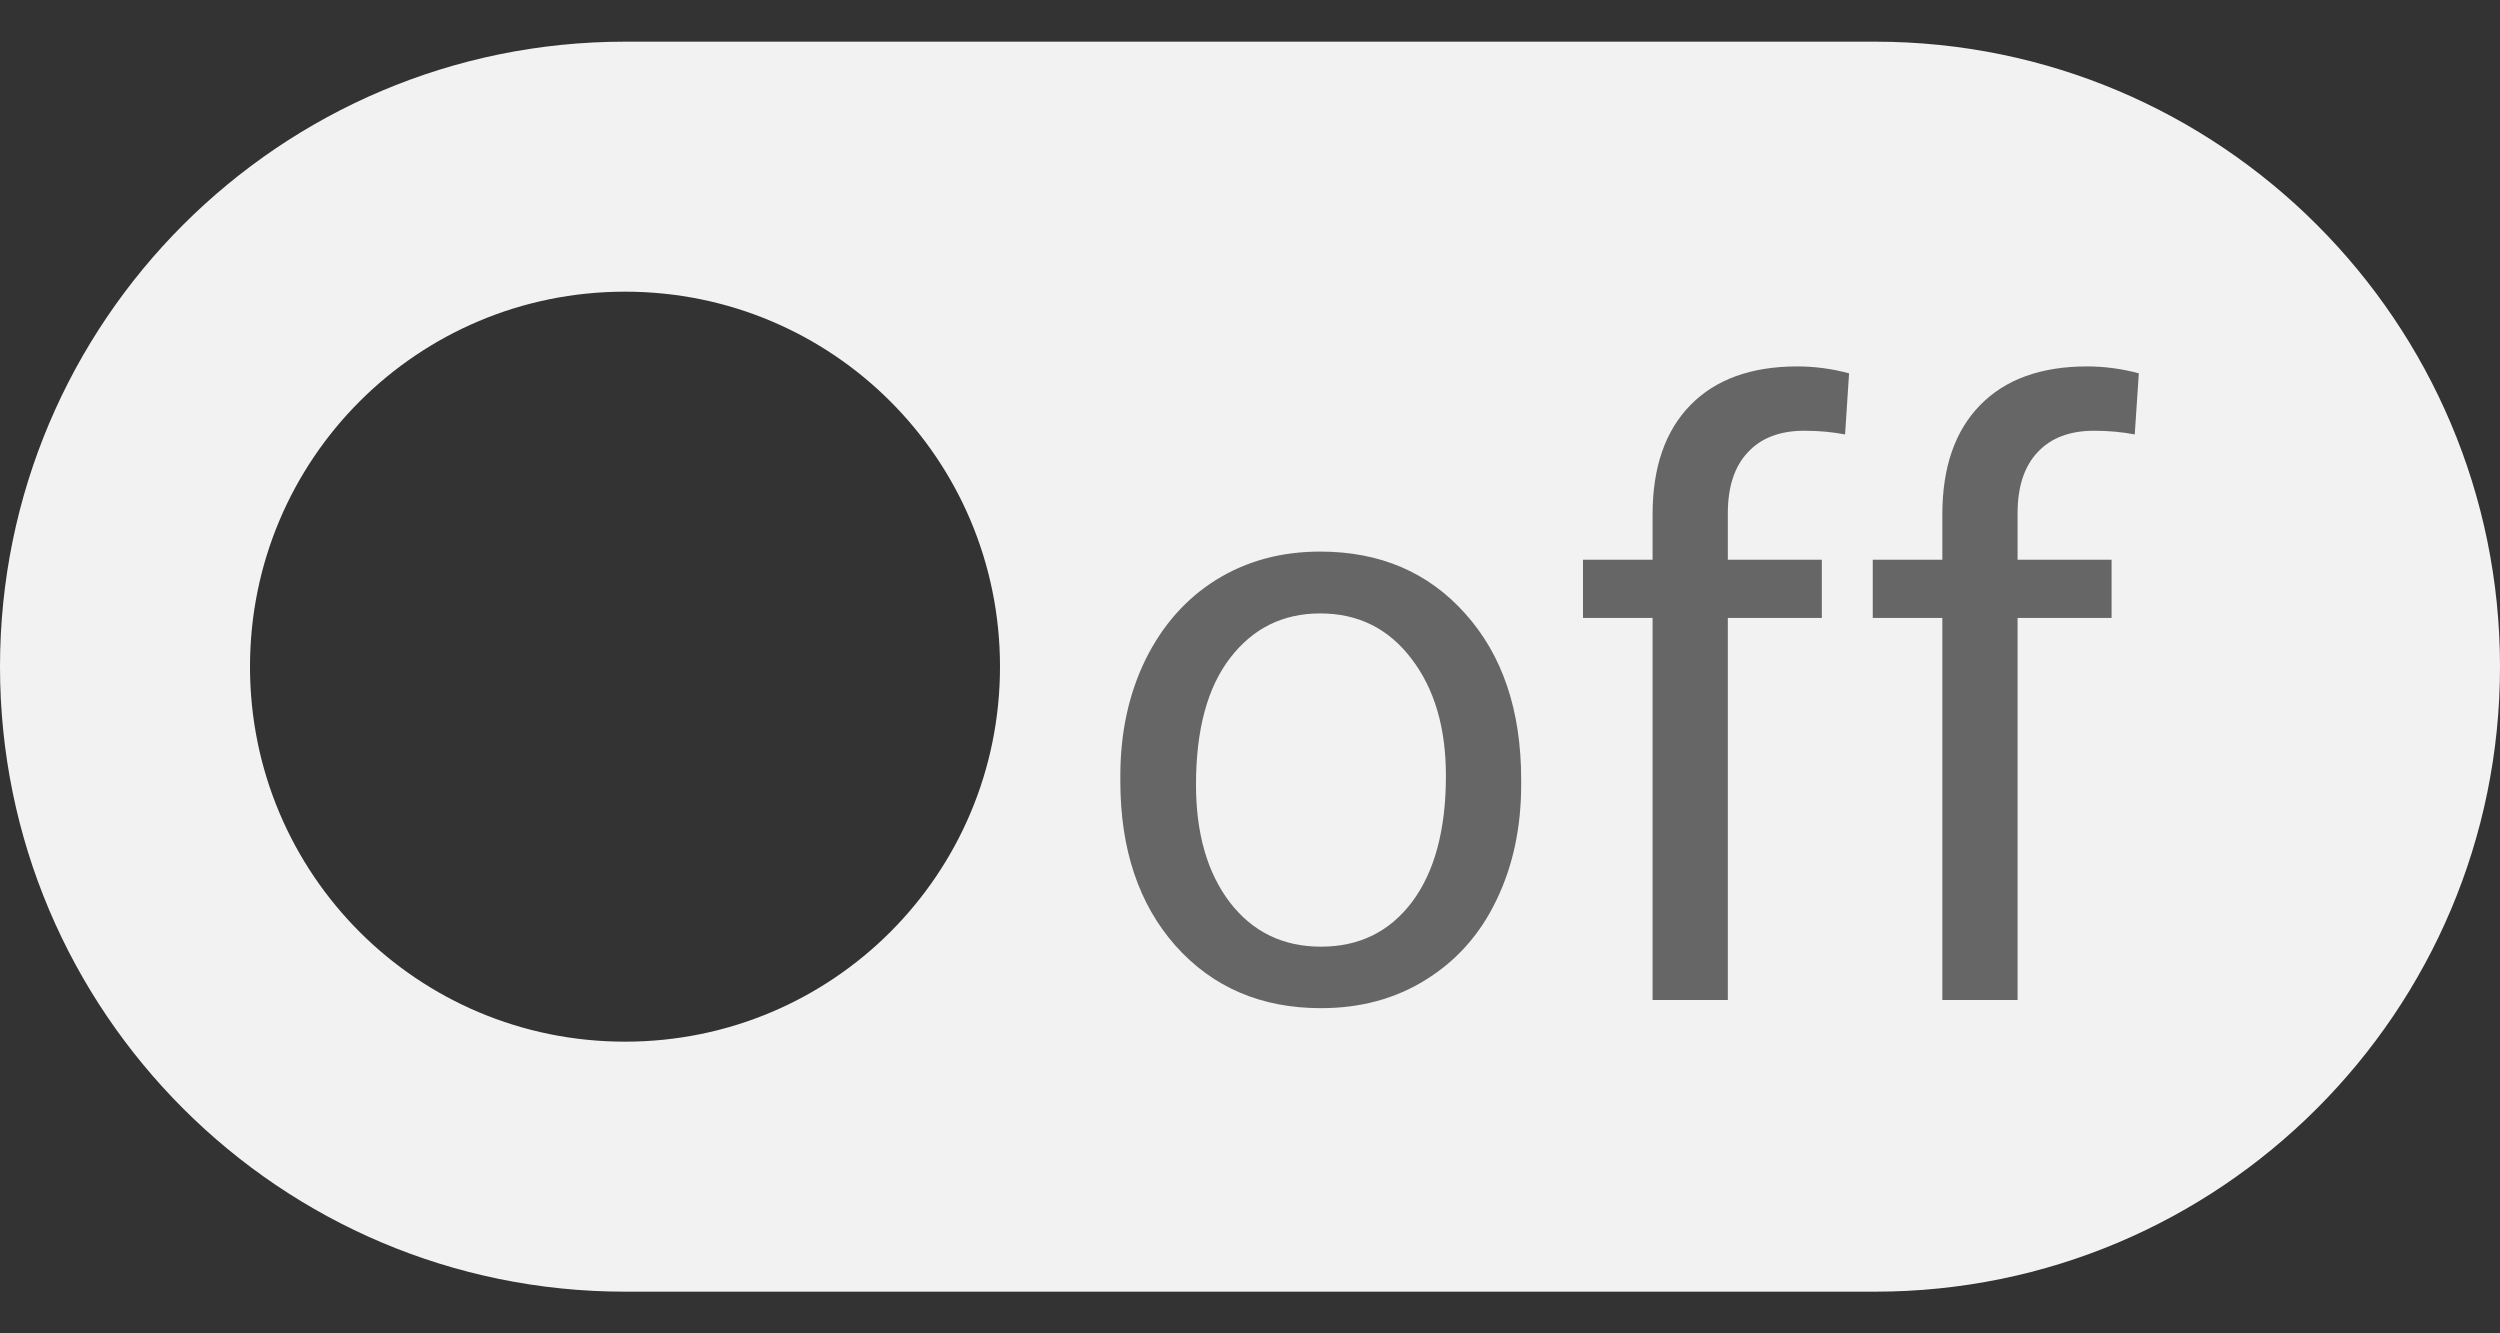 <svg width="30" height="16" viewBox="0 0 30 16" fill="none" xmlns="http://www.w3.org/2000/svg">
<rect x="0" y="0" width="30" height="16" fill="#333333" stroke="none"/>
<path d="M22.5 0.5H7.5C3.36 0.5 0 3.86 0 8C0 12.14 3.36 15.5 7.5 15.5H22.5C26.64 15.5 30 12.14 30 8C30 3.86 26.64 0.5 22.5 0.5ZM7.5 12.5C5.01 12.5 3 10.49 3 8C3 5.51 5.01 3.5 7.5 3.5C9.99 3.5 12 5.51 12 8C12 10.49 9.99 12.5 7.5 12.5Z" fill="#F2F2F2"/>
<path d="M13.444 9.31C13.444 8.792 13.545 8.326 13.747 7.913C13.952 7.5 14.235 7.181 14.597 6.956C14.961 6.731 15.376 6.619 15.842 6.619C16.561 6.619 17.142 6.868 17.585 7.366C18.031 7.864 18.254 8.527 18.254 9.354V9.417C18.254 9.931 18.155 10.394 17.956 10.804C17.761 11.211 17.479 11.528 17.111 11.756C16.747 11.984 16.327 12.098 15.852 12.098C15.135 12.098 14.554 11.849 14.108 11.351C13.666 10.852 13.444 10.193 13.444 9.373V9.31ZM14.352 9.417C14.352 10.003 14.488 10.473 14.758 10.828C15.031 11.183 15.396 11.36 15.852 11.36C16.311 11.36 16.675 11.181 16.945 10.823C17.215 10.462 17.351 9.957 17.351 9.31C17.351 8.73 17.212 8.261 16.936 7.903C16.662 7.542 16.297 7.361 15.842 7.361C15.396 7.361 15.036 7.539 14.763 7.894C14.489 8.248 14.352 8.756 14.352 9.417ZM19.831 12V7.415H18.996V6.717H19.831V6.175C19.831 5.608 19.982 5.171 20.285 4.861C20.588 4.552 21.016 4.397 21.569 4.397C21.778 4.397 21.984 4.425 22.189 4.48L22.141 5.213C21.988 5.184 21.825 5.169 21.652 5.169C21.359 5.169 21.133 5.255 20.974 5.428C20.814 5.597 20.734 5.841 20.734 6.16V6.717H21.862V7.415H20.734V12H19.831ZM23.308 12V7.415H22.473V6.717H23.308V6.175C23.308 5.608 23.459 5.171 23.762 4.861C24.064 4.552 24.492 4.397 25.046 4.397C25.254 4.397 25.461 4.425 25.666 4.48L25.617 5.213C25.464 5.184 25.301 5.169 25.129 5.169C24.836 5.169 24.61 5.255 24.45 5.428C24.291 5.597 24.211 5.841 24.211 6.16V6.717H25.339V7.415H24.211V12H23.308Z" fill="#666666"/>
</svg>
